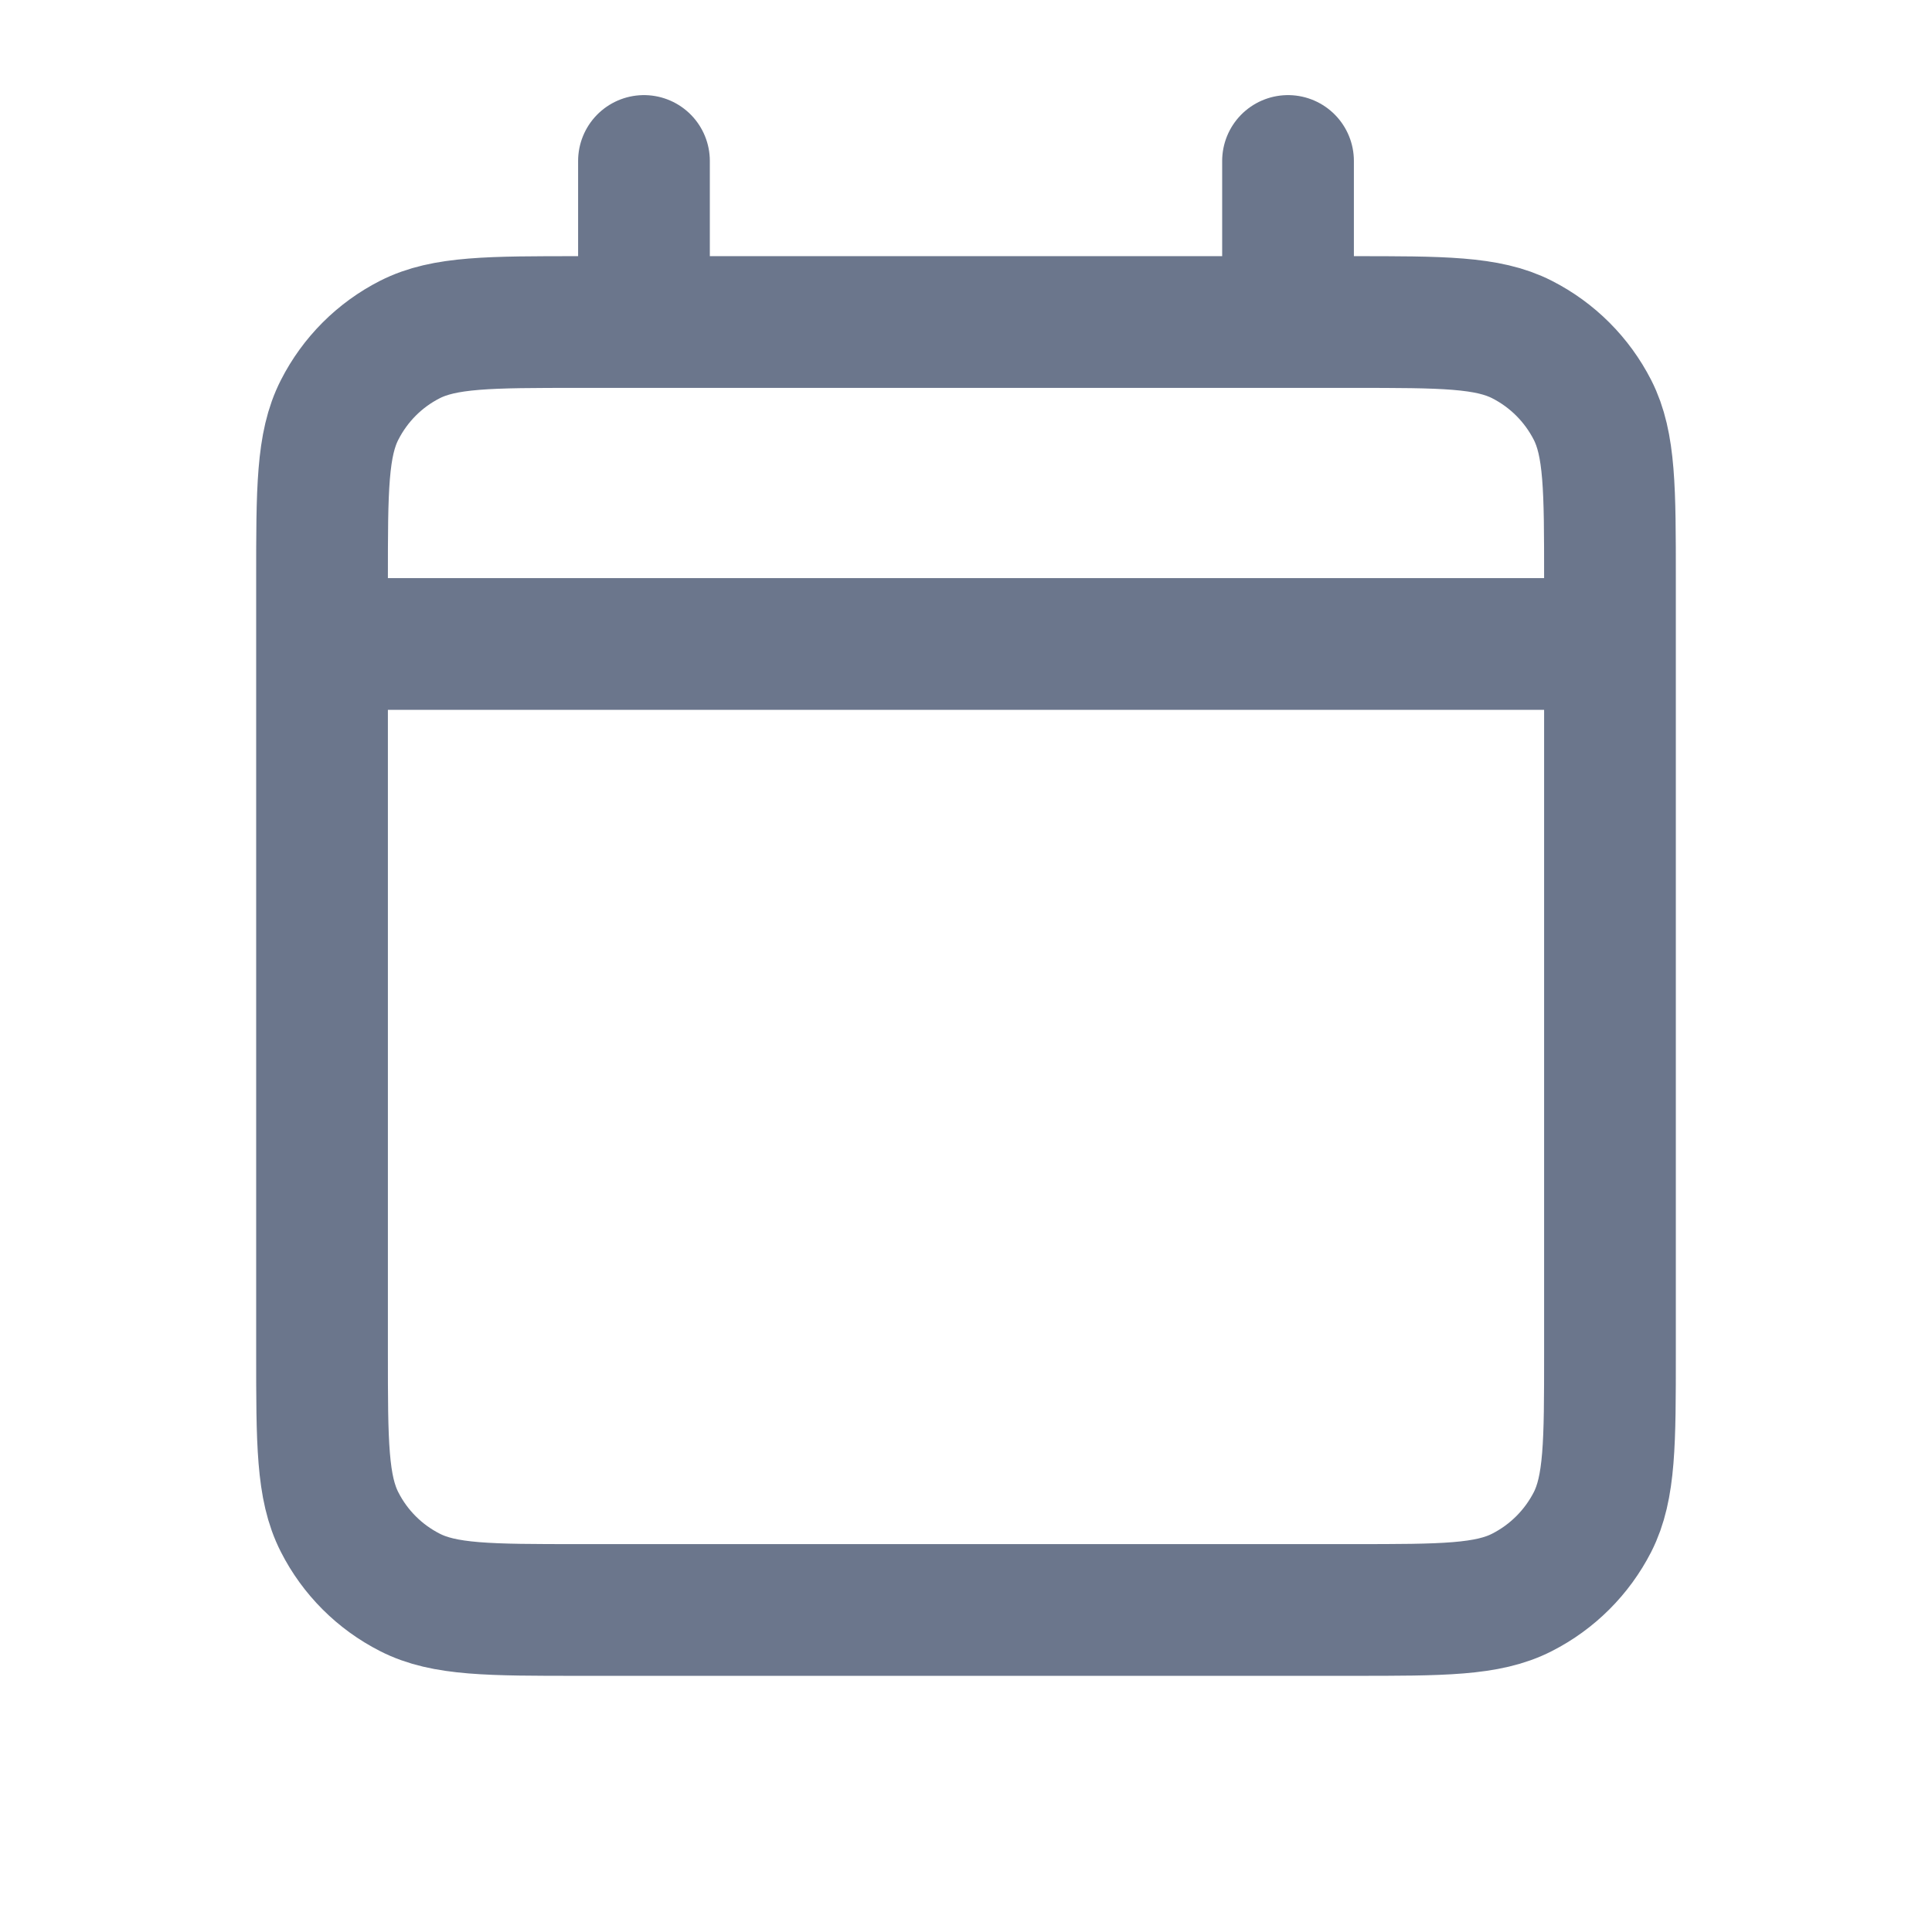 <svg width="22" height="22" viewBox="0 0 22 22" fill="none" xmlns="http://www.w3.org/2000/svg">
<path d="M3.667 7.333H18.333M3.667 7.333V15.4C3.667 16.427 3.667 16.94 3.867 17.332C4.042 17.677 4.323 17.958 4.668 18.133C5.059 18.333 5.572 18.333 6.597 18.333H15.403C16.428 18.333 16.94 18.333 17.331 18.133C17.677 17.957 17.957 17.677 18.134 17.332C18.333 16.94 18.333 16.428 18.333 15.404V7.333M3.667 7.333V6.6C3.667 5.573 3.667 5.06 3.867 4.668C4.043 4.322 4.322 4.042 4.668 3.866C5.06 3.667 5.573 3.667 6.6 3.667H7.333M18.333 7.333V6.597C18.333 5.572 18.333 5.059 18.134 4.668C17.957 4.322 17.677 4.042 17.331 3.866C16.94 3.667 16.427 3.667 15.4 3.667H14.667M7.333 3.667H14.667M7.333 3.667V1.833M14.667 3.667V1.833" stroke="#6B768C" stroke-width="1.5" stroke-linecap="round" stroke-linejoin="round"/>
</svg>
